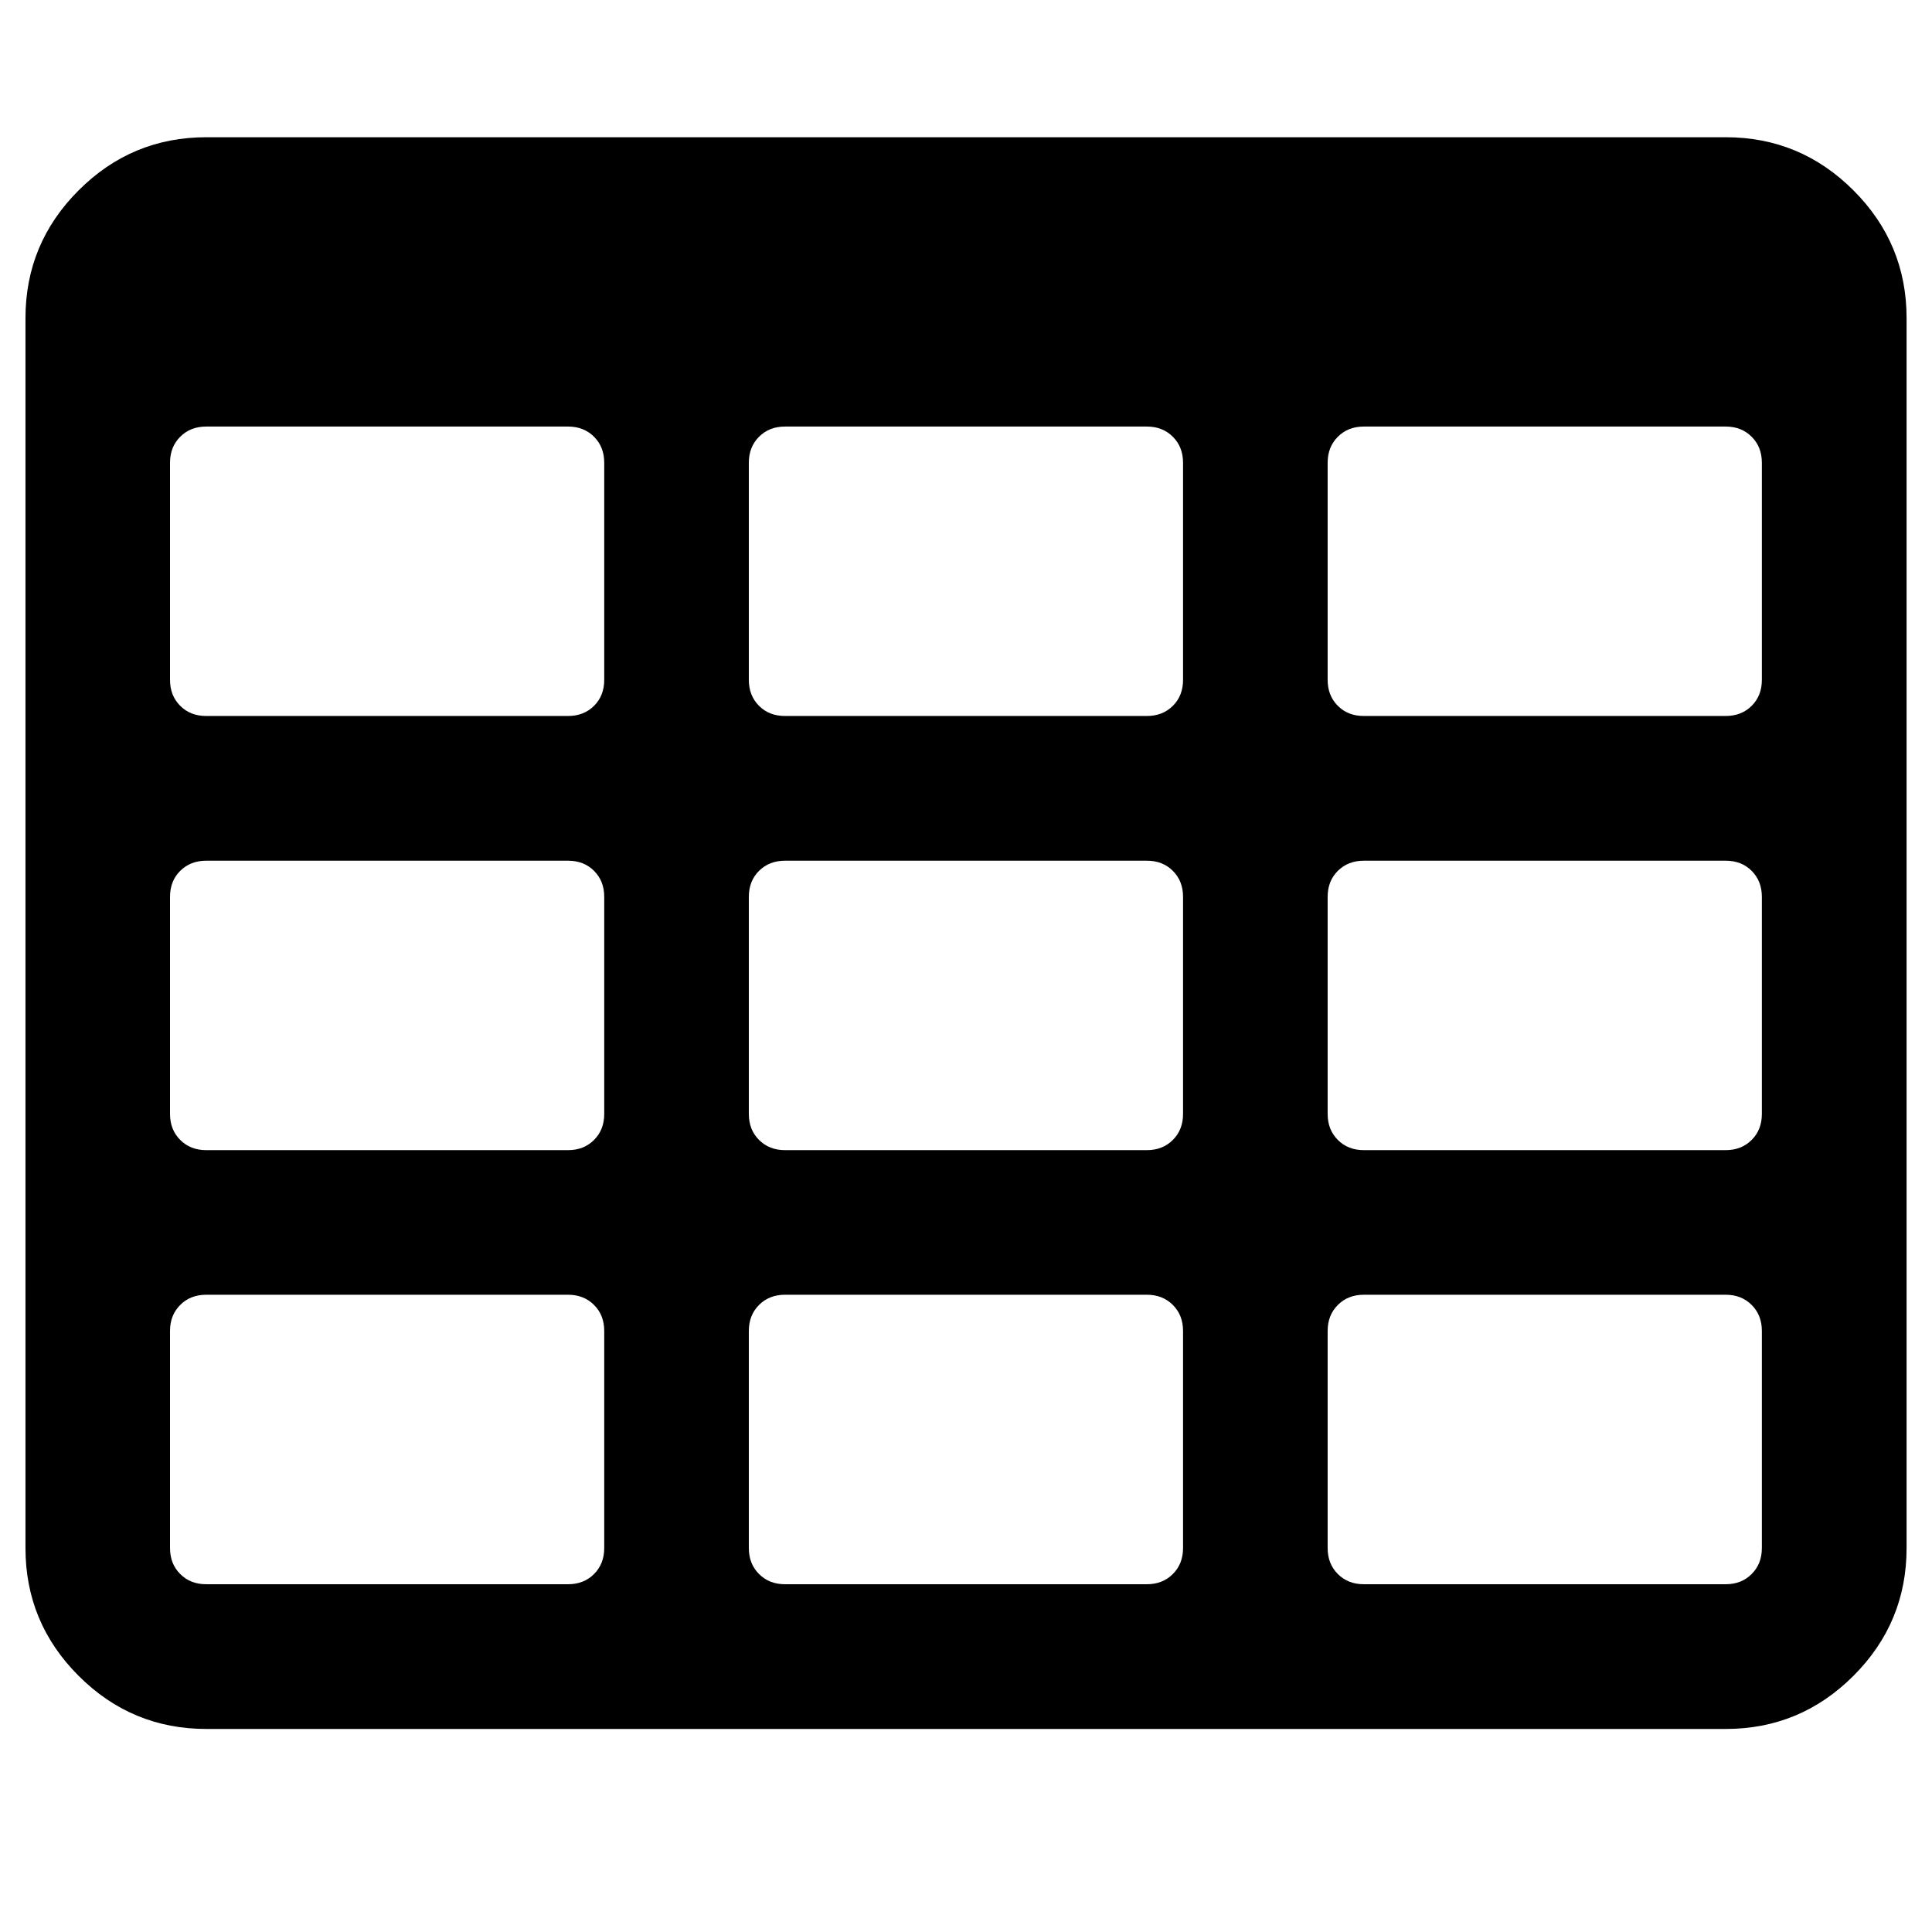 <!-- Generated by IcoMoon.io -->
<svg version="1.1" xmlns="http://www.w3.org/2000/svg" width="32" height="32" viewBox="0 0 32 32">
<title>table</title>
<path d="M10.008 25.64v-3.595c0-0.175-0.056-0.318-0.169-0.431s-0.256-0.169-0.431-0.169h-5.992c-0.175 0-0.318 0.056-0.431 0.169s-0.169 0.256-0.169 0.431v3.595c0 0.175 0.056 0.318 0.169 0.431s0.256 0.169 0.431 0.169h5.992c0.175 0 0.318-0.056 0.431-0.169s0.169-0.256 0.169-0.431zM10.008 18.45v-3.595c0-0.175-0.056-0.318-0.169-0.431s-0.256-0.168-0.431-0.168h-5.992c-0.175 0-0.318 0.056-0.431 0.168s-0.169 0.256-0.169 0.431v3.595c0 0.175 0.056 0.318 0.169 0.431s0.256 0.169 0.431 0.169h5.992c0.175 0 0.318-0.056 0.431-0.169s0.169-0.256 0.169-0.431zM19.595 25.64v-3.595c0-0.175-0.056-0.318-0.169-0.431s-0.256-0.169-0.431-0.169h-5.992c-0.175 0-0.318 0.056-0.431 0.169s-0.169 0.256-0.169 0.431v3.595c0 0.175 0.056 0.318 0.169 0.431s0.256 0.169 0.431 0.169h5.992c0.175 0 0.318-0.056 0.431-0.169s0.169-0.256 0.169-0.431zM10.008 11.26v-3.595c0-0.175-0.056-0.318-0.169-0.431s-0.256-0.169-0.431-0.169h-5.992c-0.175 0-0.318 0.056-0.431 0.169s-0.169 0.256-0.169 0.431v3.595c0 0.175 0.056 0.318 0.169 0.431s0.256 0.168 0.431 0.168h5.992c0.175 0 0.318-0.056 0.431-0.168s0.169-0.256 0.169-0.431zM19.595 18.45v-3.595c0-0.175-0.056-0.318-0.169-0.431s-0.256-0.168-0.431-0.168h-5.992c-0.175 0-0.318 0.056-0.431 0.168s-0.169 0.256-0.169 0.431v3.595c0 0.175 0.056 0.318 0.169 0.431s0.256 0.169 0.431 0.169h5.992c0.175 0 0.318-0.056 0.431-0.169s0.169-0.256 0.169-0.431zM29.182 25.64v-3.595c0-0.175-0.056-0.318-0.169-0.431s-0.256-0.169-0.431-0.169h-5.992c-0.175 0-0.318 0.056-0.431 0.169s-0.169 0.256-0.169 0.431v3.595c0 0.175 0.056 0.318 0.169 0.431s0.256 0.169 0.431 0.169h5.992c0.175 0 0.318-0.056 0.431-0.169s0.169-0.256 0.169-0.431zM19.595 11.26v-3.595c0-0.175-0.056-0.318-0.169-0.431s-0.256-0.169-0.431-0.169h-5.992c-0.175 0-0.318 0.056-0.431 0.169s-0.169 0.256-0.169 0.431v3.595c0 0.175 0.056 0.318 0.169 0.431s0.256 0.168 0.431 0.168h5.992c0.175 0 0.318-0.056 0.431-0.168s0.169-0.256 0.169-0.431zM29.182 18.45v-3.595c0-0.175-0.056-0.318-0.169-0.431s-0.256-0.168-0.431-0.168h-5.992c-0.175 0-0.318 0.056-0.431 0.168s-0.169 0.256-0.169 0.431v3.595c0 0.175 0.056 0.318 0.169 0.431s0.256 0.169 0.431 0.169h5.992c0.175 0 0.318-0.056 0.431-0.169s0.169-0.256 0.169-0.431zM29.182 11.26v-3.595c0-0.175-0.056-0.318-0.169-0.431s-0.256-0.169-0.431-0.169h-5.992c-0.175 0-0.318 0.056-0.431 0.169s-0.169 0.256-0.169 0.431v3.595c0 0.175 0.056 0.318 0.169 0.431s0.256 0.168 0.431 0.168h5.992c0.175 0 0.318-0.056 0.431-0.168s0.169-0.256 0.169-0.431zM31.579 5.269v20.372c0 0.824-0.293 1.529-0.88 2.116s-1.292 0.88-2.116 0.88h-25.165c-0.824 0-1.529-0.293-2.116-0.88s-0.88-1.292-0.88-2.116v-20.372c0-0.824 0.293-1.529 0.88-2.116s1.292-0.88 2.116-0.88h25.165c0.824 0 1.529 0.293 2.116 0.88s0.88 1.292 0.88 2.116z"></path>
</svg>
